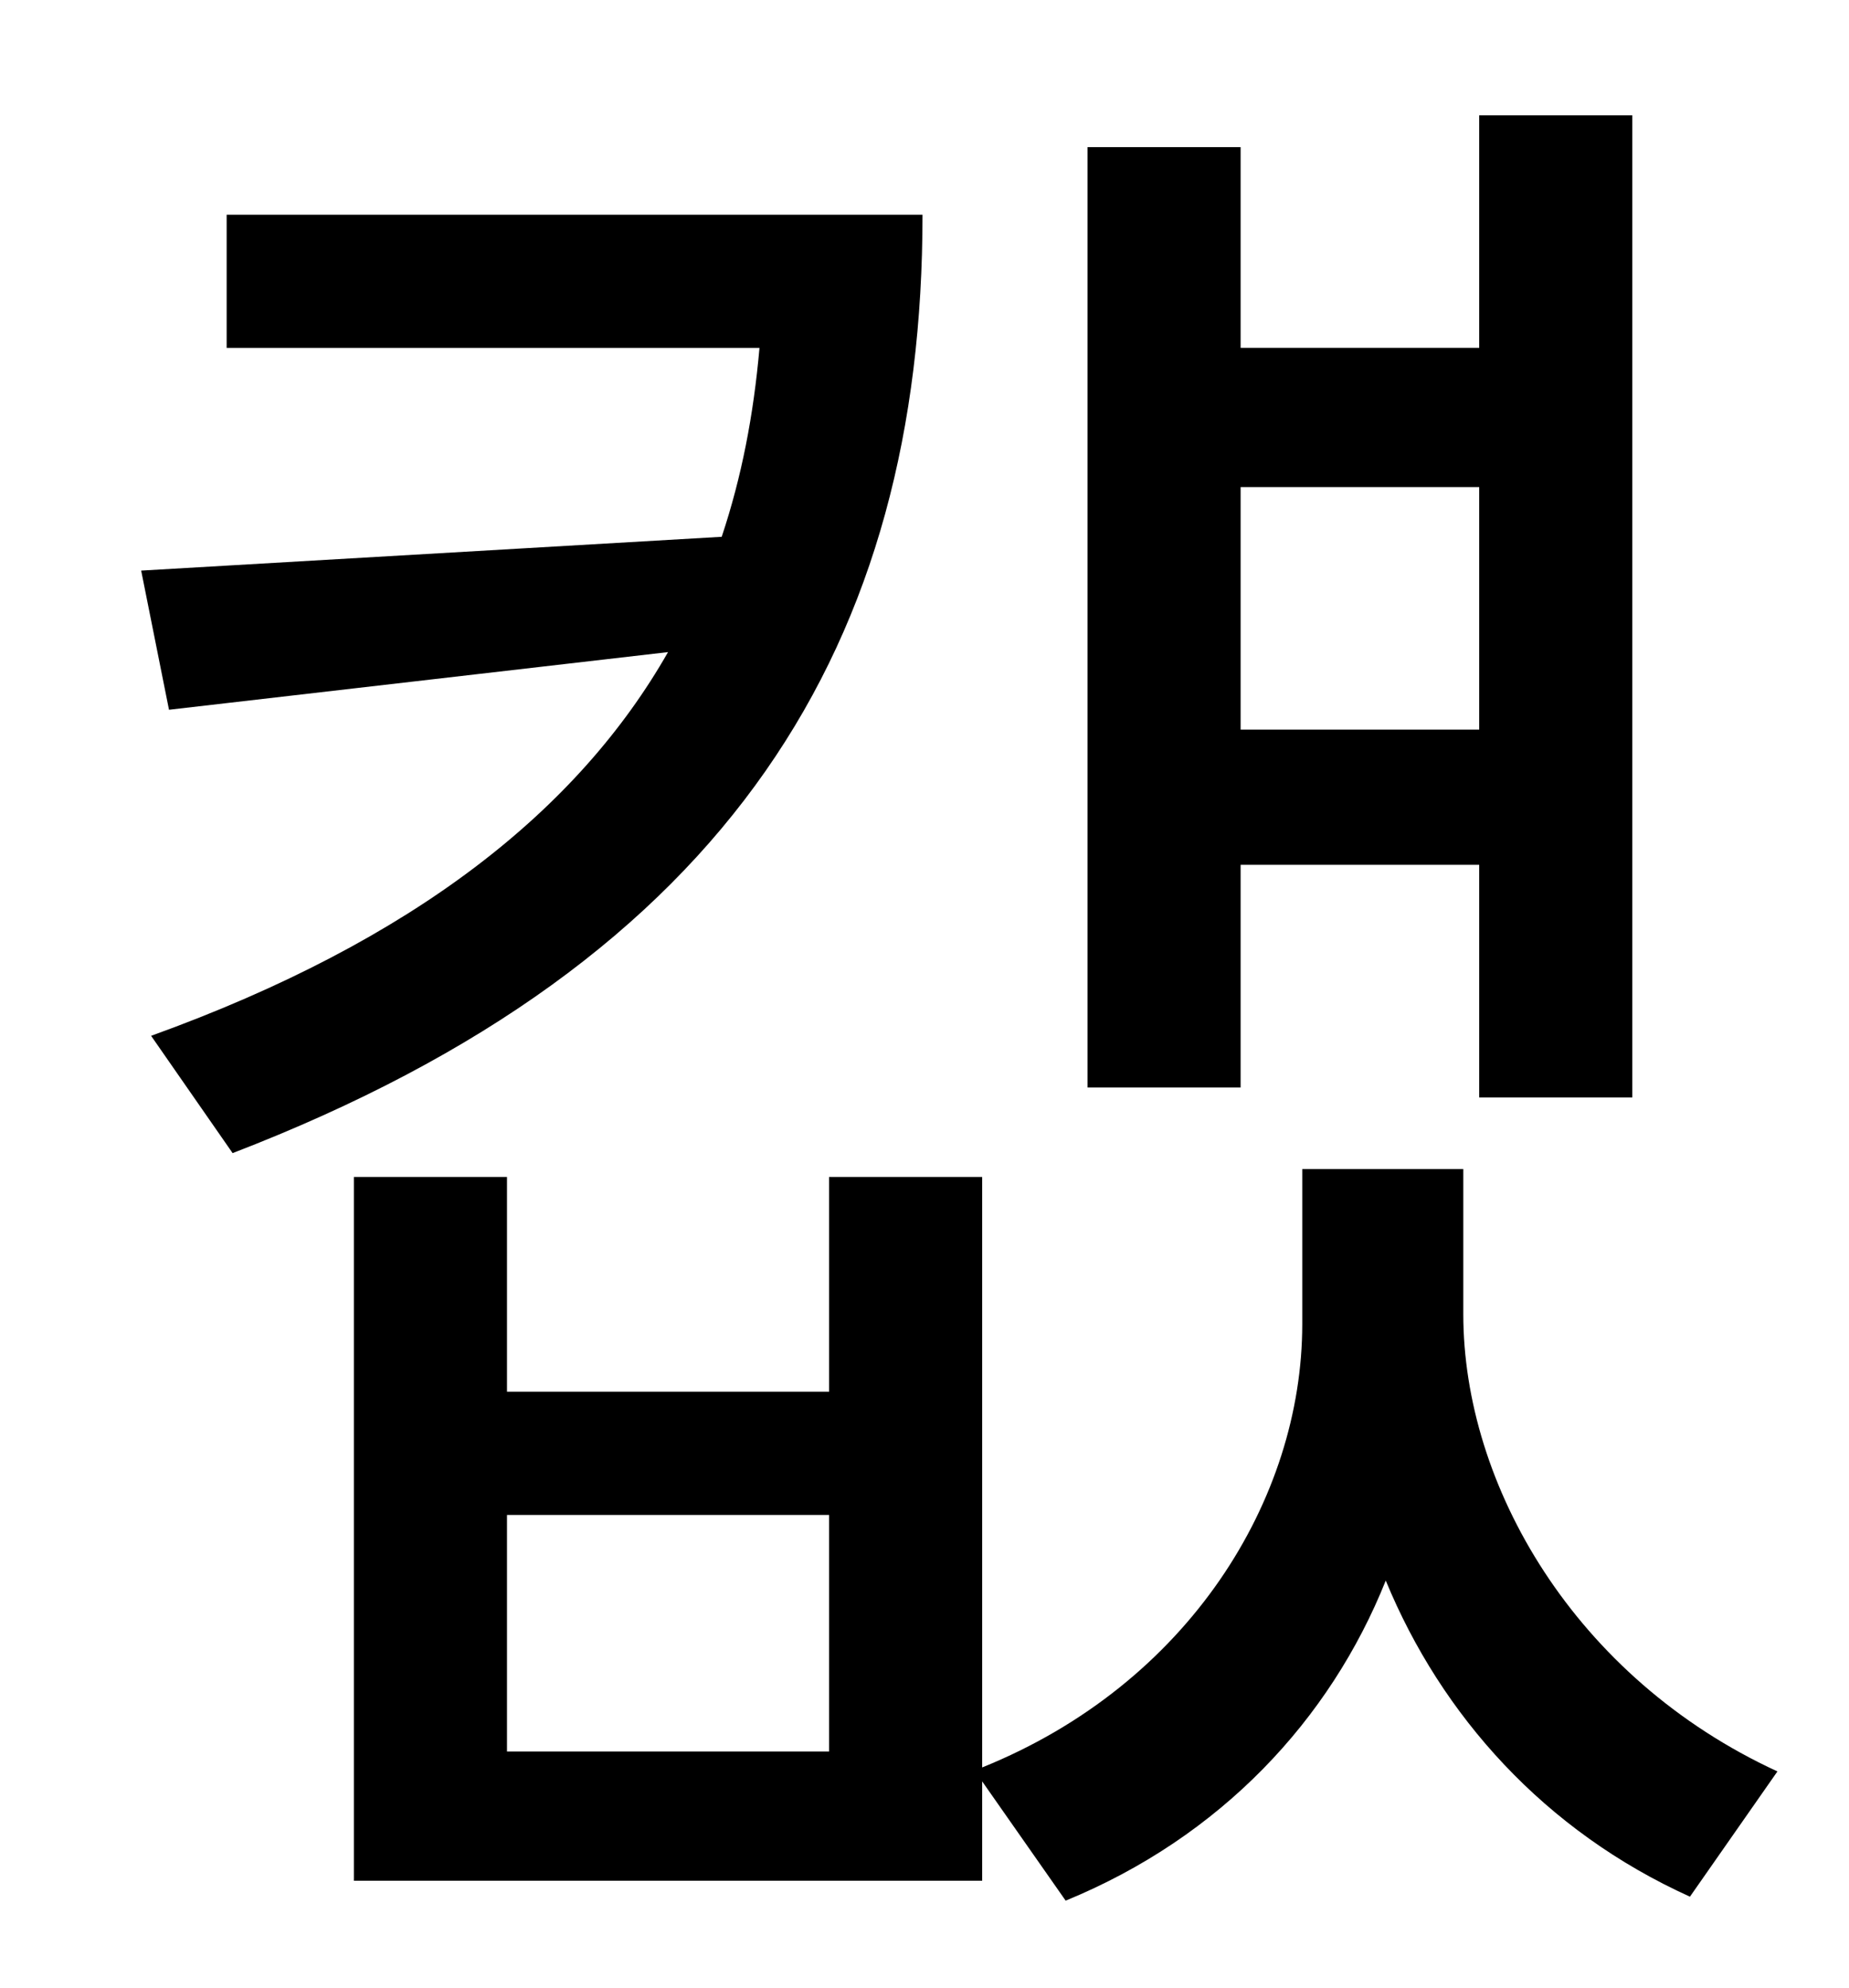 <?xml version="1.0" standalone="no"?>
<!DOCTYPE svg PUBLIC "-//W3C//DTD SVG 1.1//EN" "http://www.w3.org/Graphics/SVG/1.1/DTD/svg11.dtd" >
<svg xmlns="http://www.w3.org/2000/svg" xmlns:xlink="http://www.w3.org/1999/xlink" version="1.1" viewBox="-10 0 930 1000">
   <path fill="currentColor"
d="M734 245h-120v122h120v-122zM614 435v112h-77v-473h77v101h120v-117h77v494h-77v-117h-120zM104 108h350c0 214 -95 375 -347 472l-41 -59c133 -48 215 -114 260 -193l-251 29l-14 -70l292 -17c10 -30 16 -61 19 -95h-268v-67zM407 881v-119h-162v119h162zM726 588v73
c0 86 56 183 158 230l-44 63c-73 -33 -125 -91 -153 -159c-28 70 -83 129 -161 161l-42 -60v50h-316v-354h77v108h162v-108h77v297c104 -42 161 -135 161 -223v-78h81z" />
</svg>
